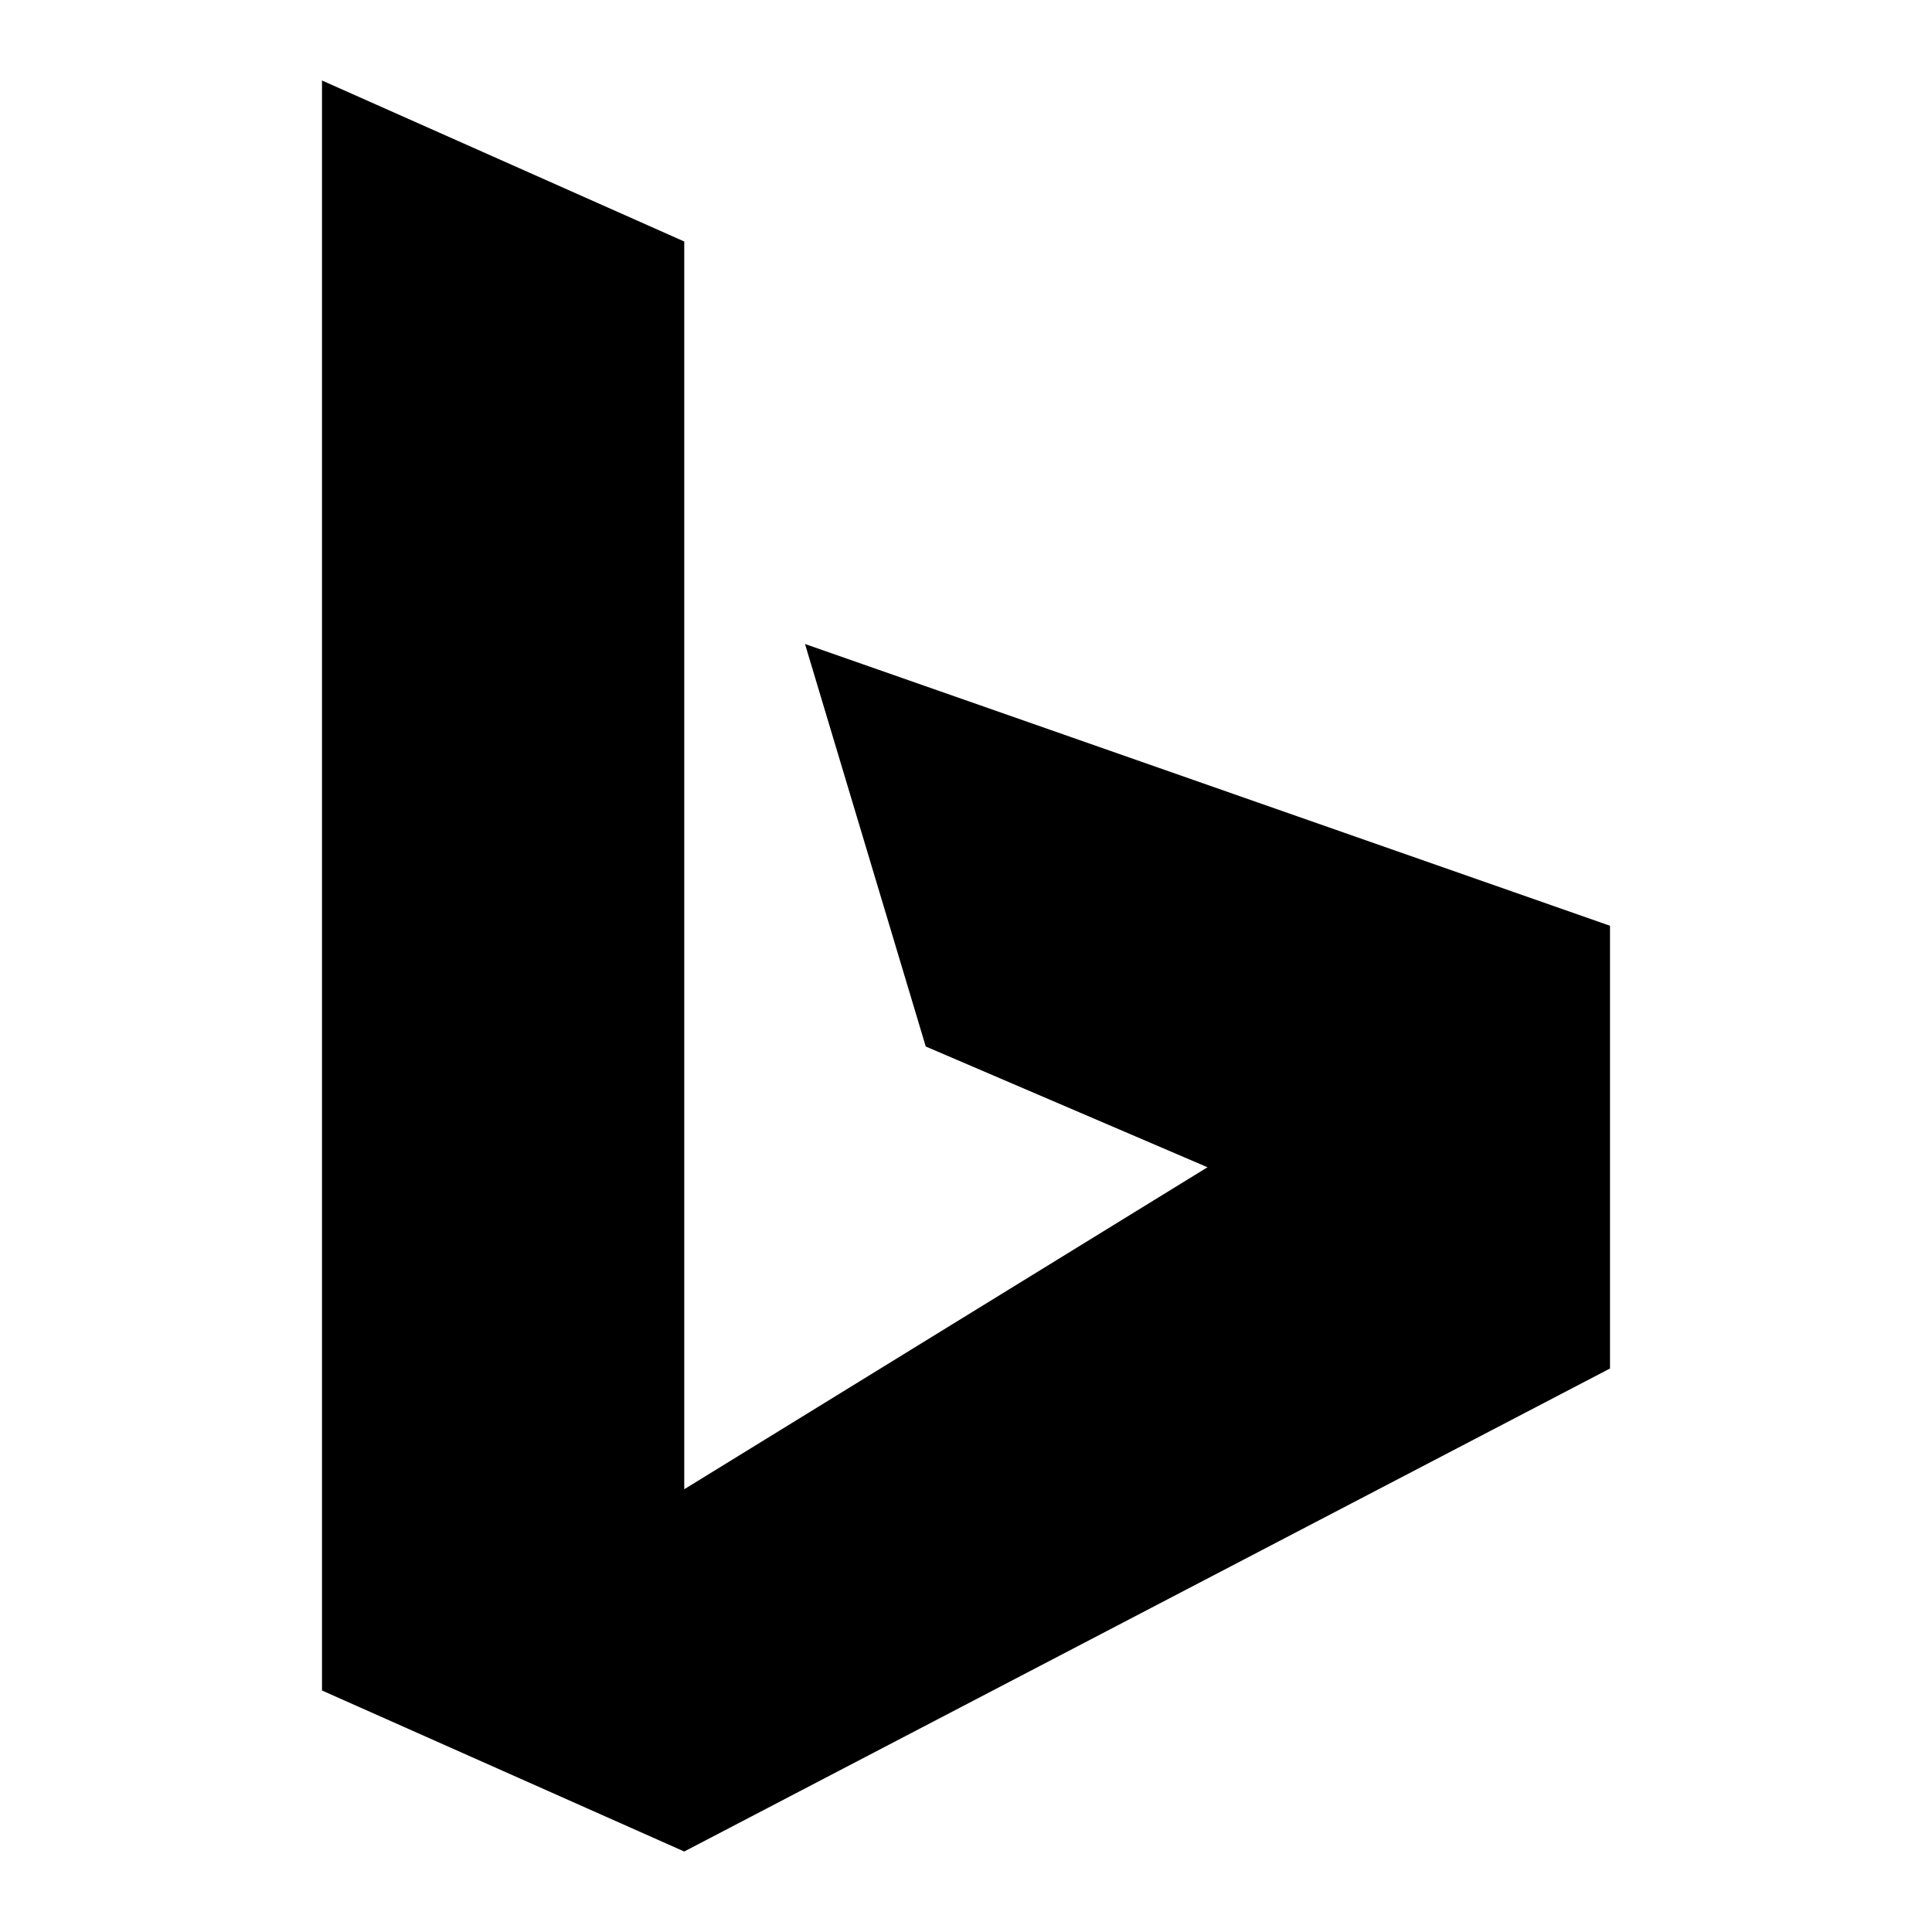 <svg xmlns="http://www.w3.org/2000/svg" fill="none" viewBox="0 0 24 24" id="Bing-Logo-2--Streamline-Logos">
  <desc>
    Bing Logo 2 Streamline Icon: https://streamlinehq.com
  </desc>
  <path fill="#000000" d="M20 11.5 10 8l1.5 5 3.5 1.5 -6.5 4V3L4 1v20l4.5 2L20 17v-5.5Z" stroke-width="1"></path>
</svg>